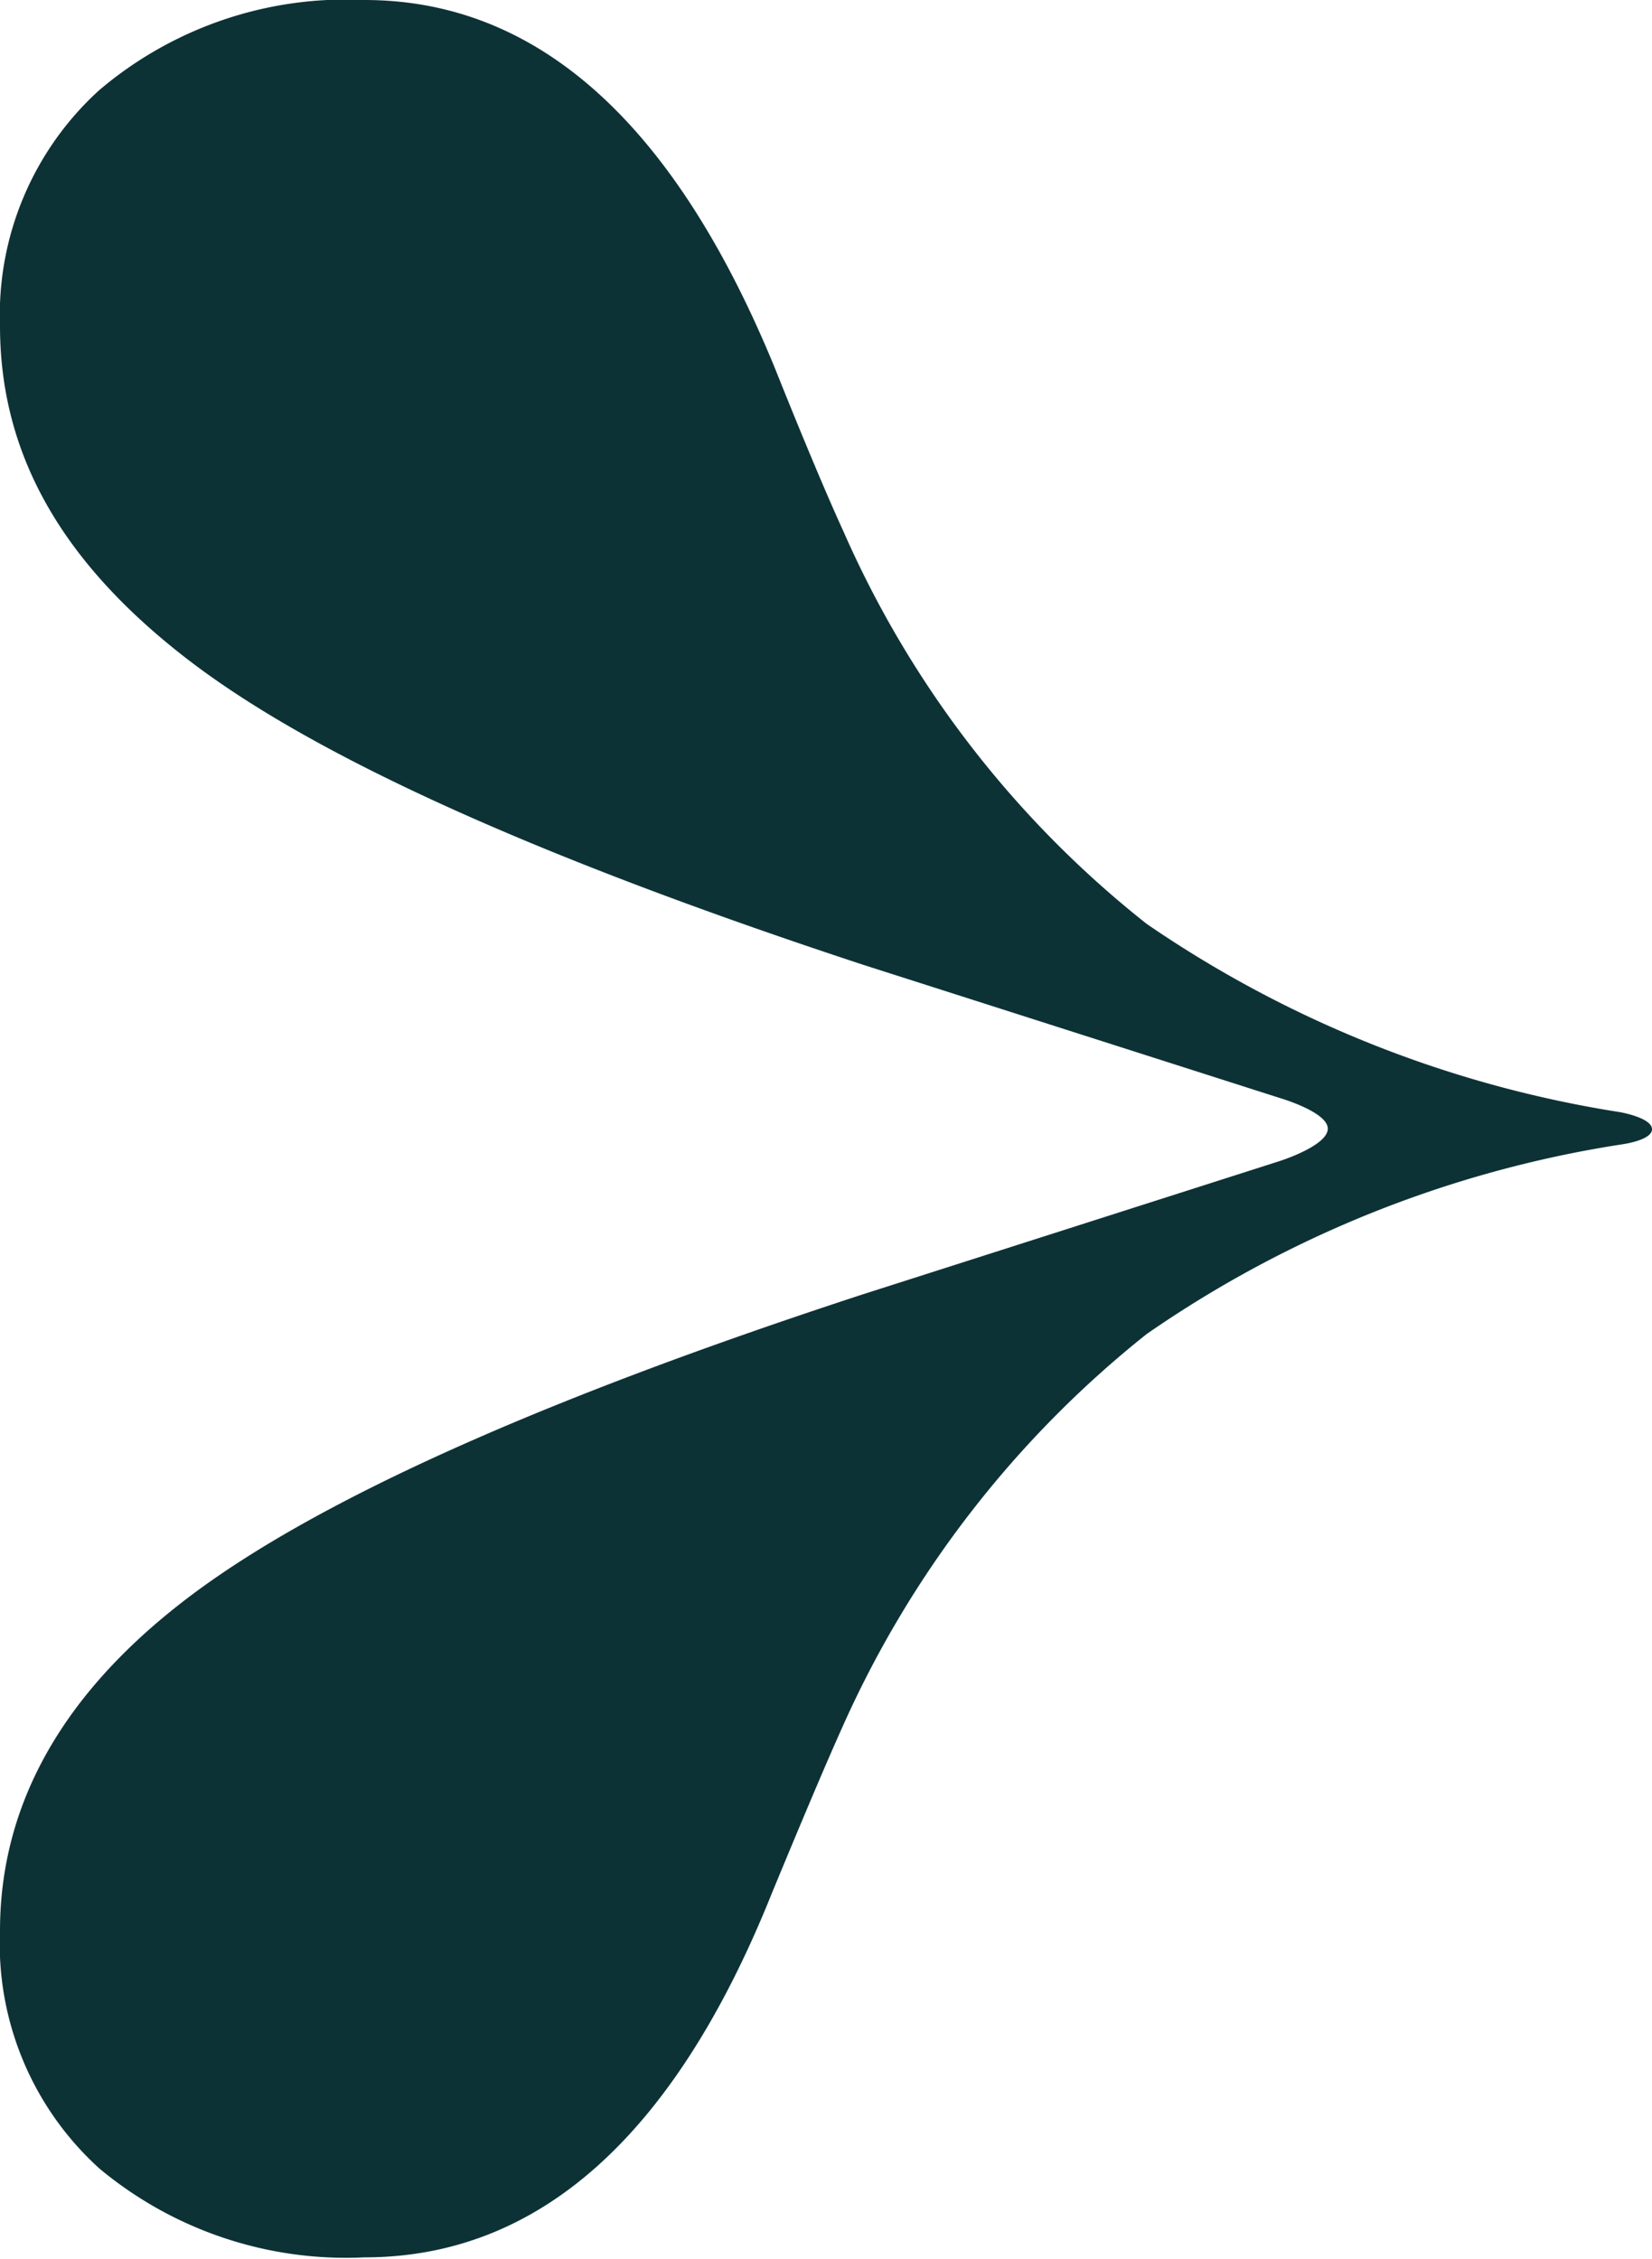 <svg data-name="Layer 1" xmlns="http://www.w3.org/2000/svg" viewBox="0 0 30.01 41.03"><g data-name="back arrow"><path data-name="Path 531" d="M29.43 20.79a20.69 20.69 0 00-8.6 3.44 19 19 0 00-5.51 7.1c-.32.71-.75 1.73-1.3 3.06Q11.37 41 6.62 41a7 7 0 01-4.81-1.61A5.5 5.5 0 010 35.07c0-2.32 1.16-4.36 3.48-6.1s6.38-3.56 12.19-5.46l7.57-2.42s.86-.27.88-.58-.88-.57-.88-.57l-7.57-2.42C9.81 15.59 5.74 13.76 3.44 12S0 8.27 0 5.92a5.51 5.51 0 011.8-4.28A6.92 6.92 0 016.62 0q4.71 0 7.45 6.67c.52 1.3.94 2.3 1.26 3a18.62 18.62 0 005.5 7.11 20.9 20.9 0 008.6 3.42s.58.1.58.31-.58.28-.58.28z" fill="#0d3236"/></g></svg>